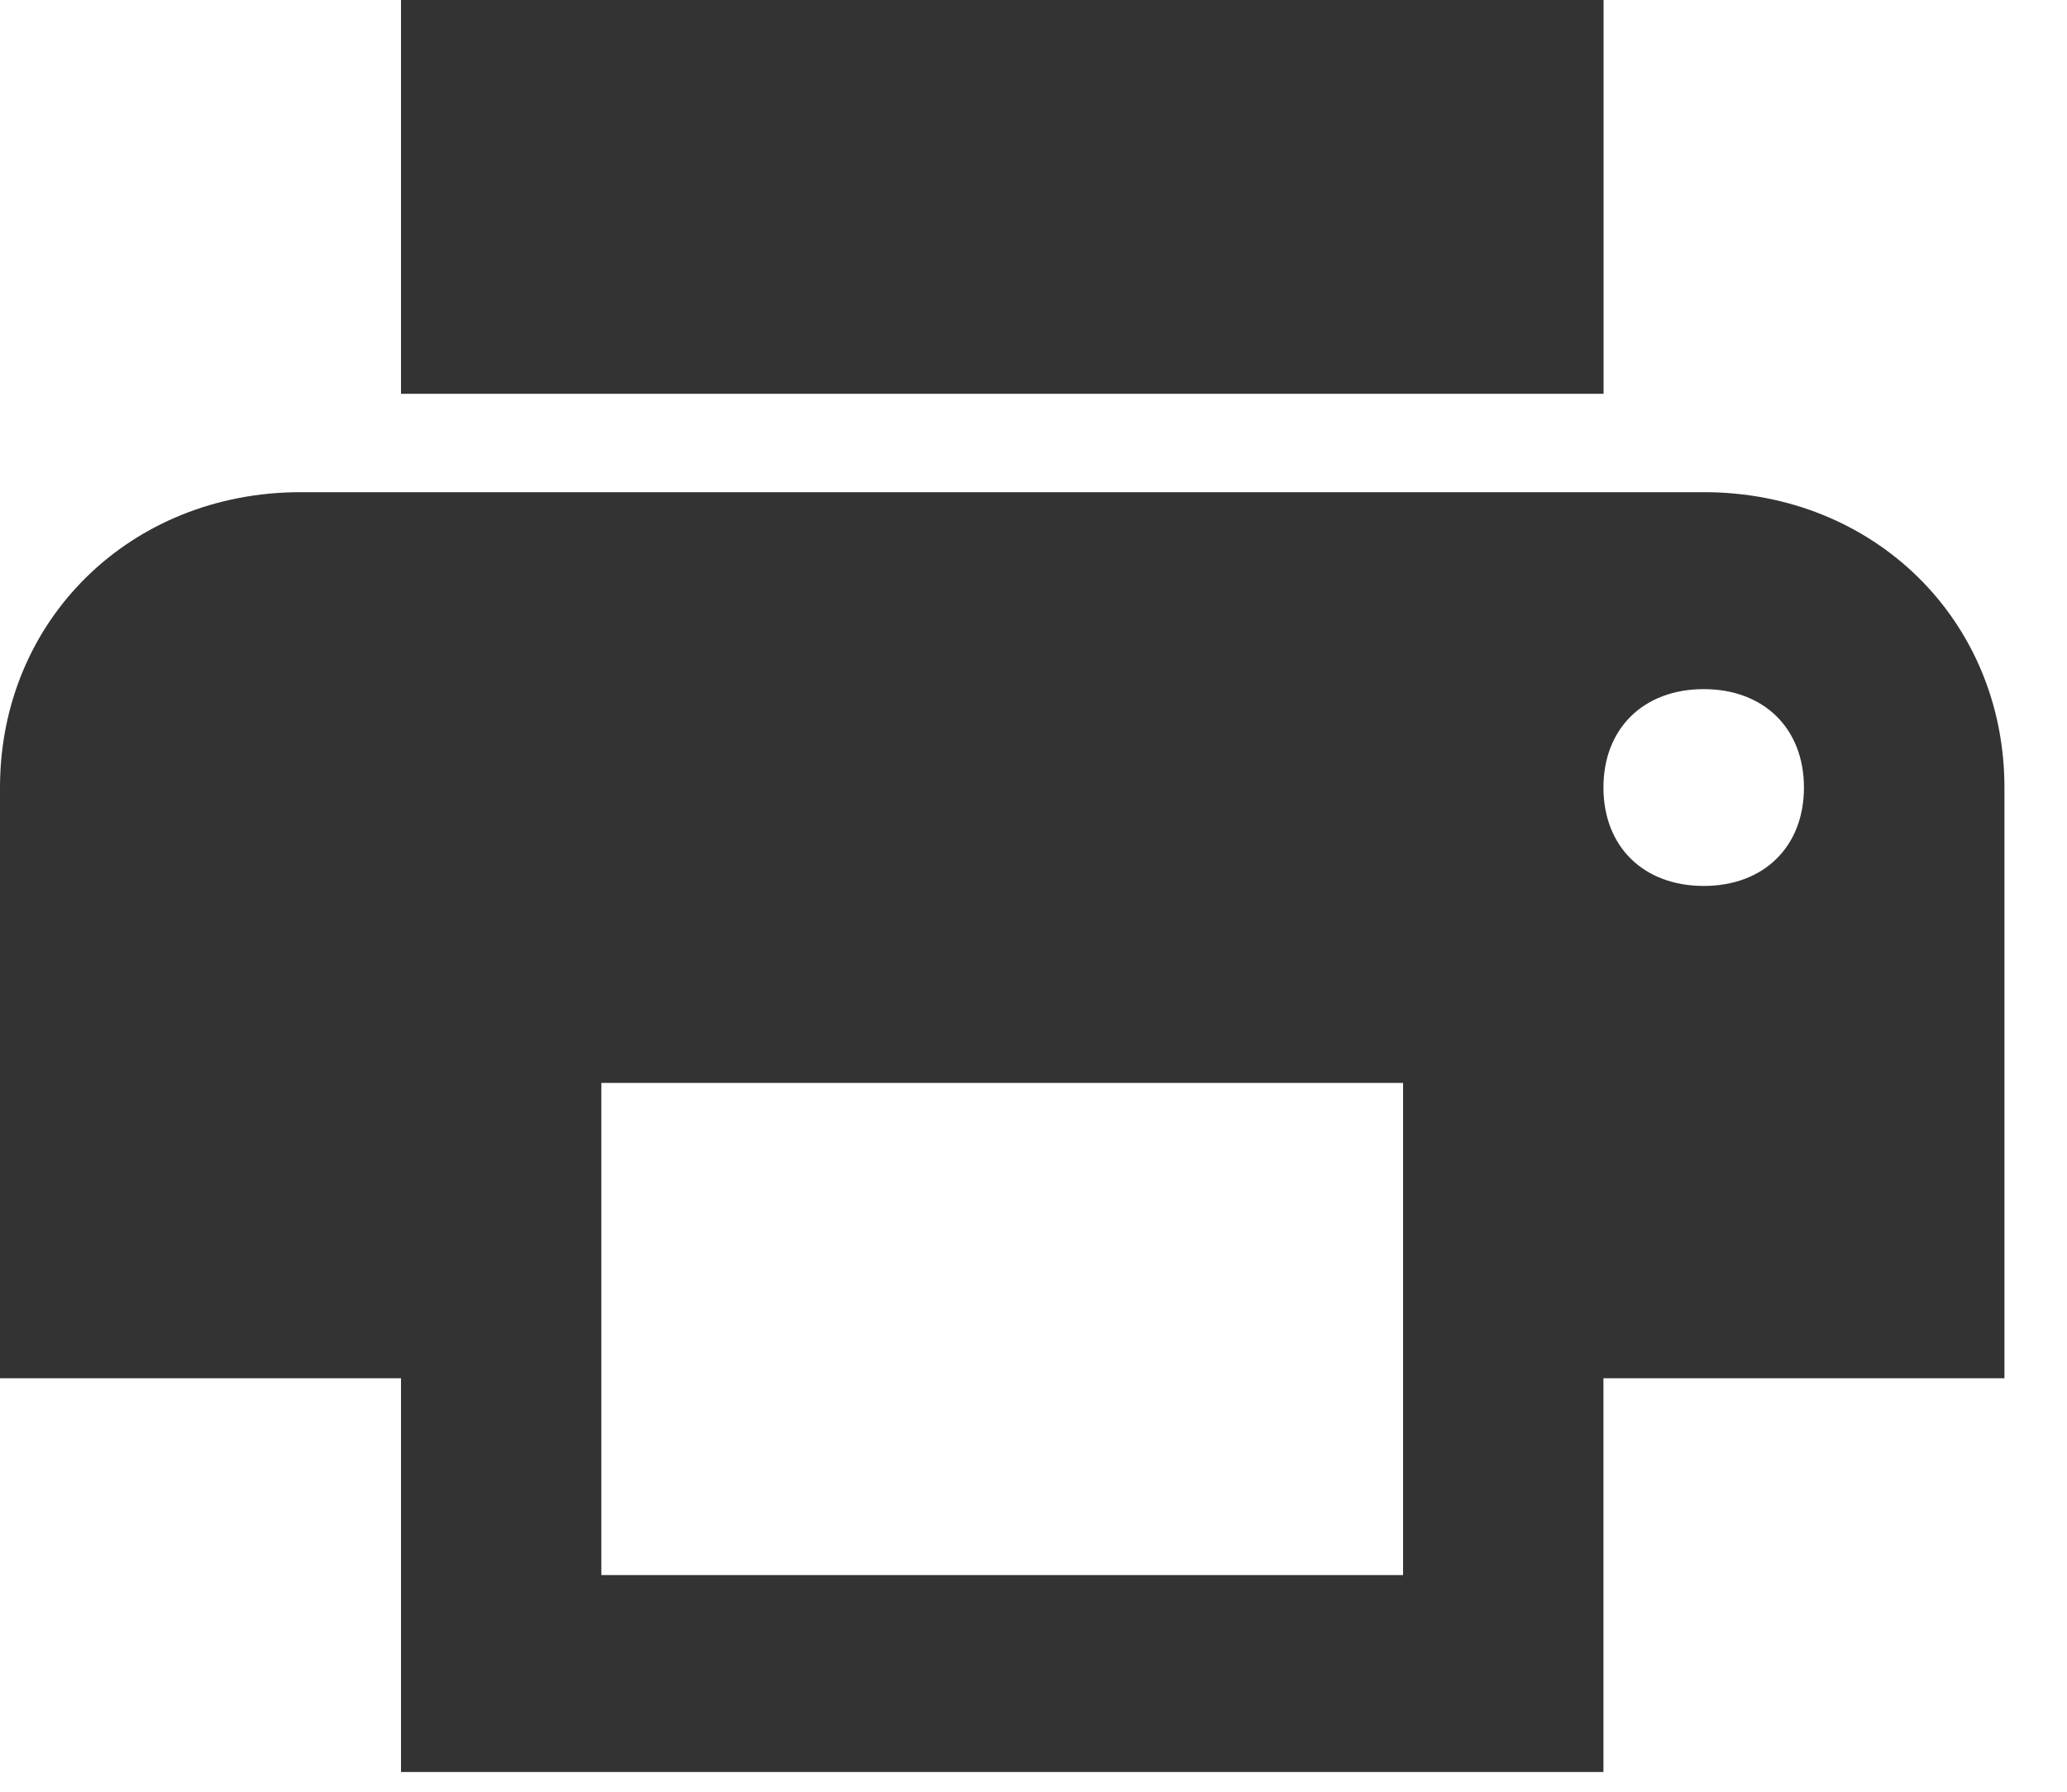 <svg xmlns="http://www.w3.org/2000/svg" xmlns:xlink="http://www.w3.org/1999/xlink" width="15" height="13" viewBox="0 0 15 13">
    <defs>
        <path id="a" d="M12.364 9.286H2.182C.945 9.286 0 8.357 0 7.143V2.857h2.91V0h8.726v2.857h2.91v4.286c0 1.214-.946 2.143-2.182 2.143zm-2.182-7.857H4.364V5h5.818V1.43zm2.182 5c-.437 0-.728.285-.728.714s.291.714.728.714c.436 0 .727-.285.727-.714s-.291-.714-.727-.714zm-.728 6.428H2.91V10h8.727v2.857z"/>
    </defs>
    <g fill="none" fill-rule="evenodd">
        <use fill="#333" transform="matrix(1 0 0 -1 0 12.857)" xlink:href="#a"/>
    </g>
</svg>
